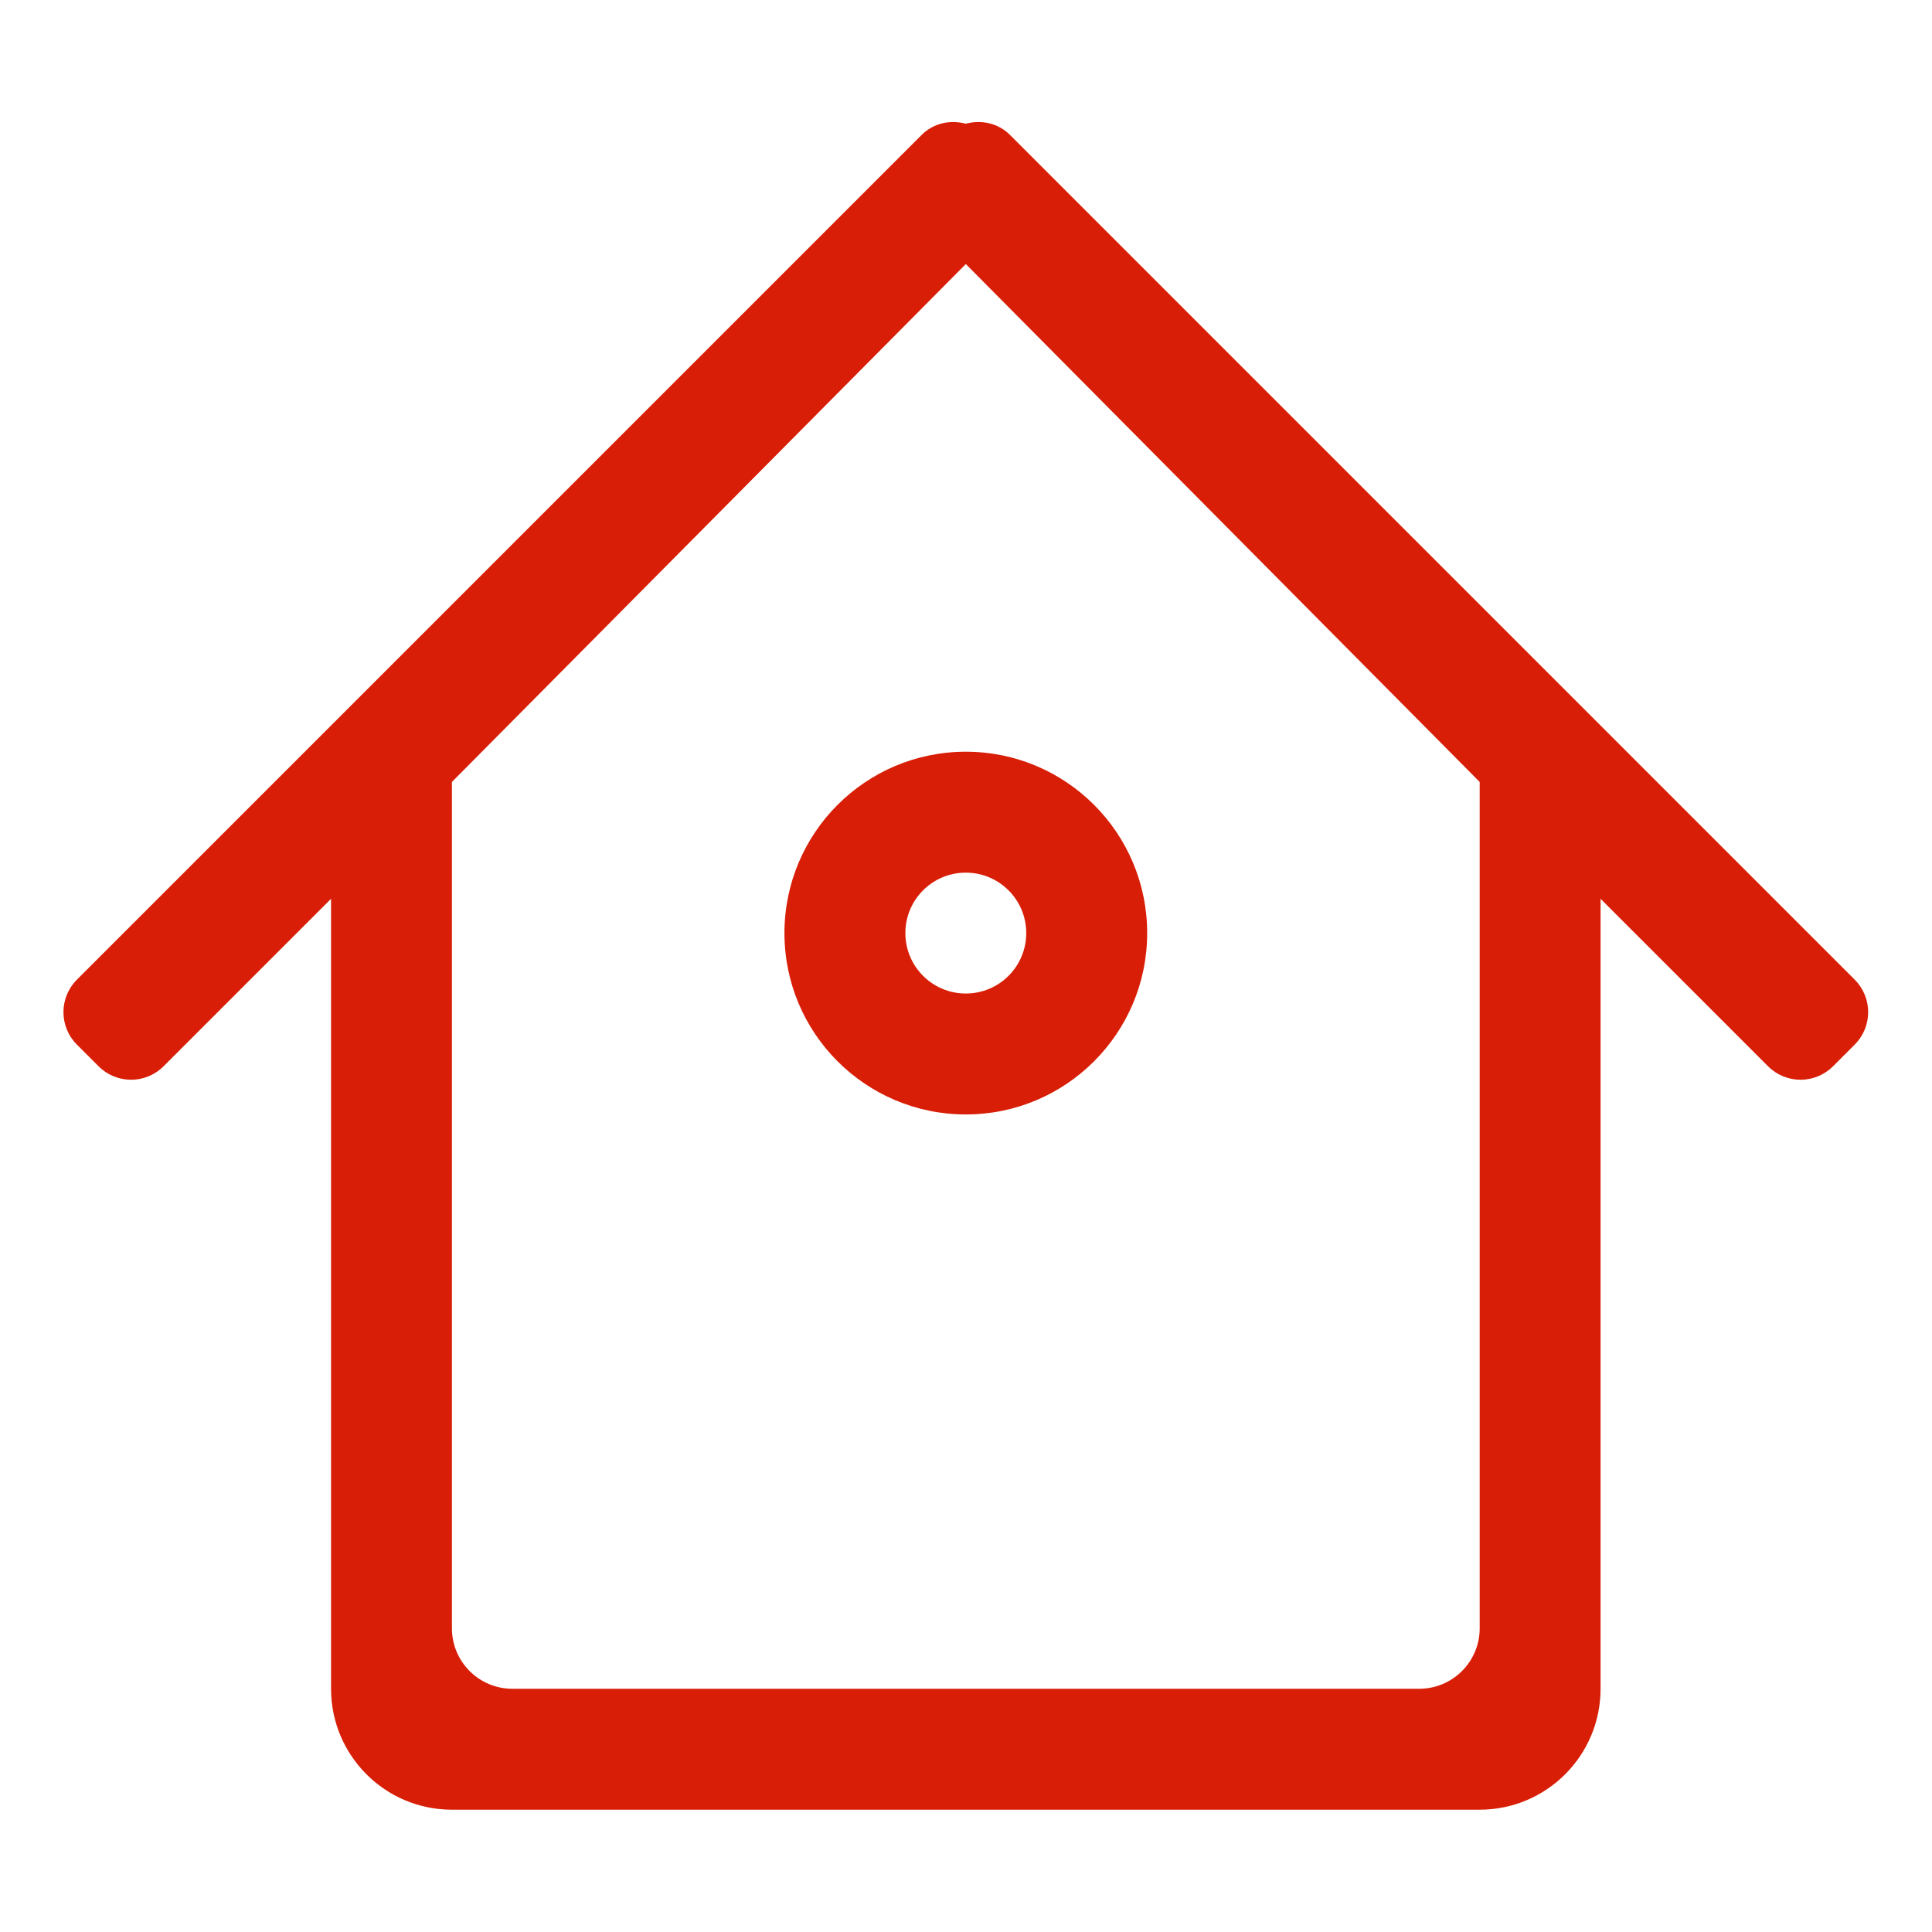 <?xml version="1.0" standalone="no"?><!DOCTYPE svg PUBLIC "-//W3C//DTD SVG 1.1//EN" "http://www.w3.org/Graphics/SVG/1.1/DTD/svg11.dtd"><svg t="1623915149127" class="icon" viewBox="0 0 1024 1024" version="1.1" xmlns="http://www.w3.org/2000/svg" p-id="1202" width="44" height="44" xmlns:xlink="http://www.w3.org/1999/xlink"><defs><style type="text/css"></style></defs><path d="M983.028 553.668l-11.487 11.487c-9.51 9.51-24.927 9.51-34.437 0l-88.771-88.771 0 418.699c0 35.387-28.681 64.093-64.069 64.093L239.529 959.177c-35.387 0-64.069-28.706-64.069-64.093L175.46 476.384l-88.771 88.771c-9.51 9.51-24.927 9.51-34.437 0l-11.487-11.487c-9.51-9.511-9.51-24.927 0-34.437L488.497 71.5c6.357-6.357 15.291-8.083 23.4-5.932 8.109-2.152 17.042-0.425 23.399 5.932l447.731 447.731C992.538 528.74 992.538 544.157 983.028 553.668L983.028 553.668zM511.898 139.948 239.529 414.444l0 448.606c0 17.694 14.366 32.035 32.059 32.035l480.616 0c17.694 0 32.059-14.341 32.059-32.035L784.264 414.444 511.898 139.948 511.898 139.948zM511.898 590.682c-53.082 0-96.128-43.046-96.128-96.128 0-53.081 43.046-96.128 96.128-96.128 53.082 0 96.128 43.047 96.128 96.128C608.026 547.636 564.98 590.682 511.898 590.682L511.898 590.682zM511.898 462.519c-17.694 0-32.035 14.341-32.035 32.035 0 17.695 14.34 32.035 32.035 32.035 17.694 0 32.035-14.34 32.035-32.035C543.931 476.859 529.591 462.519 511.898 462.519L511.898 462.519z" p-id="1203" fill="#d81e06"></path></svg>